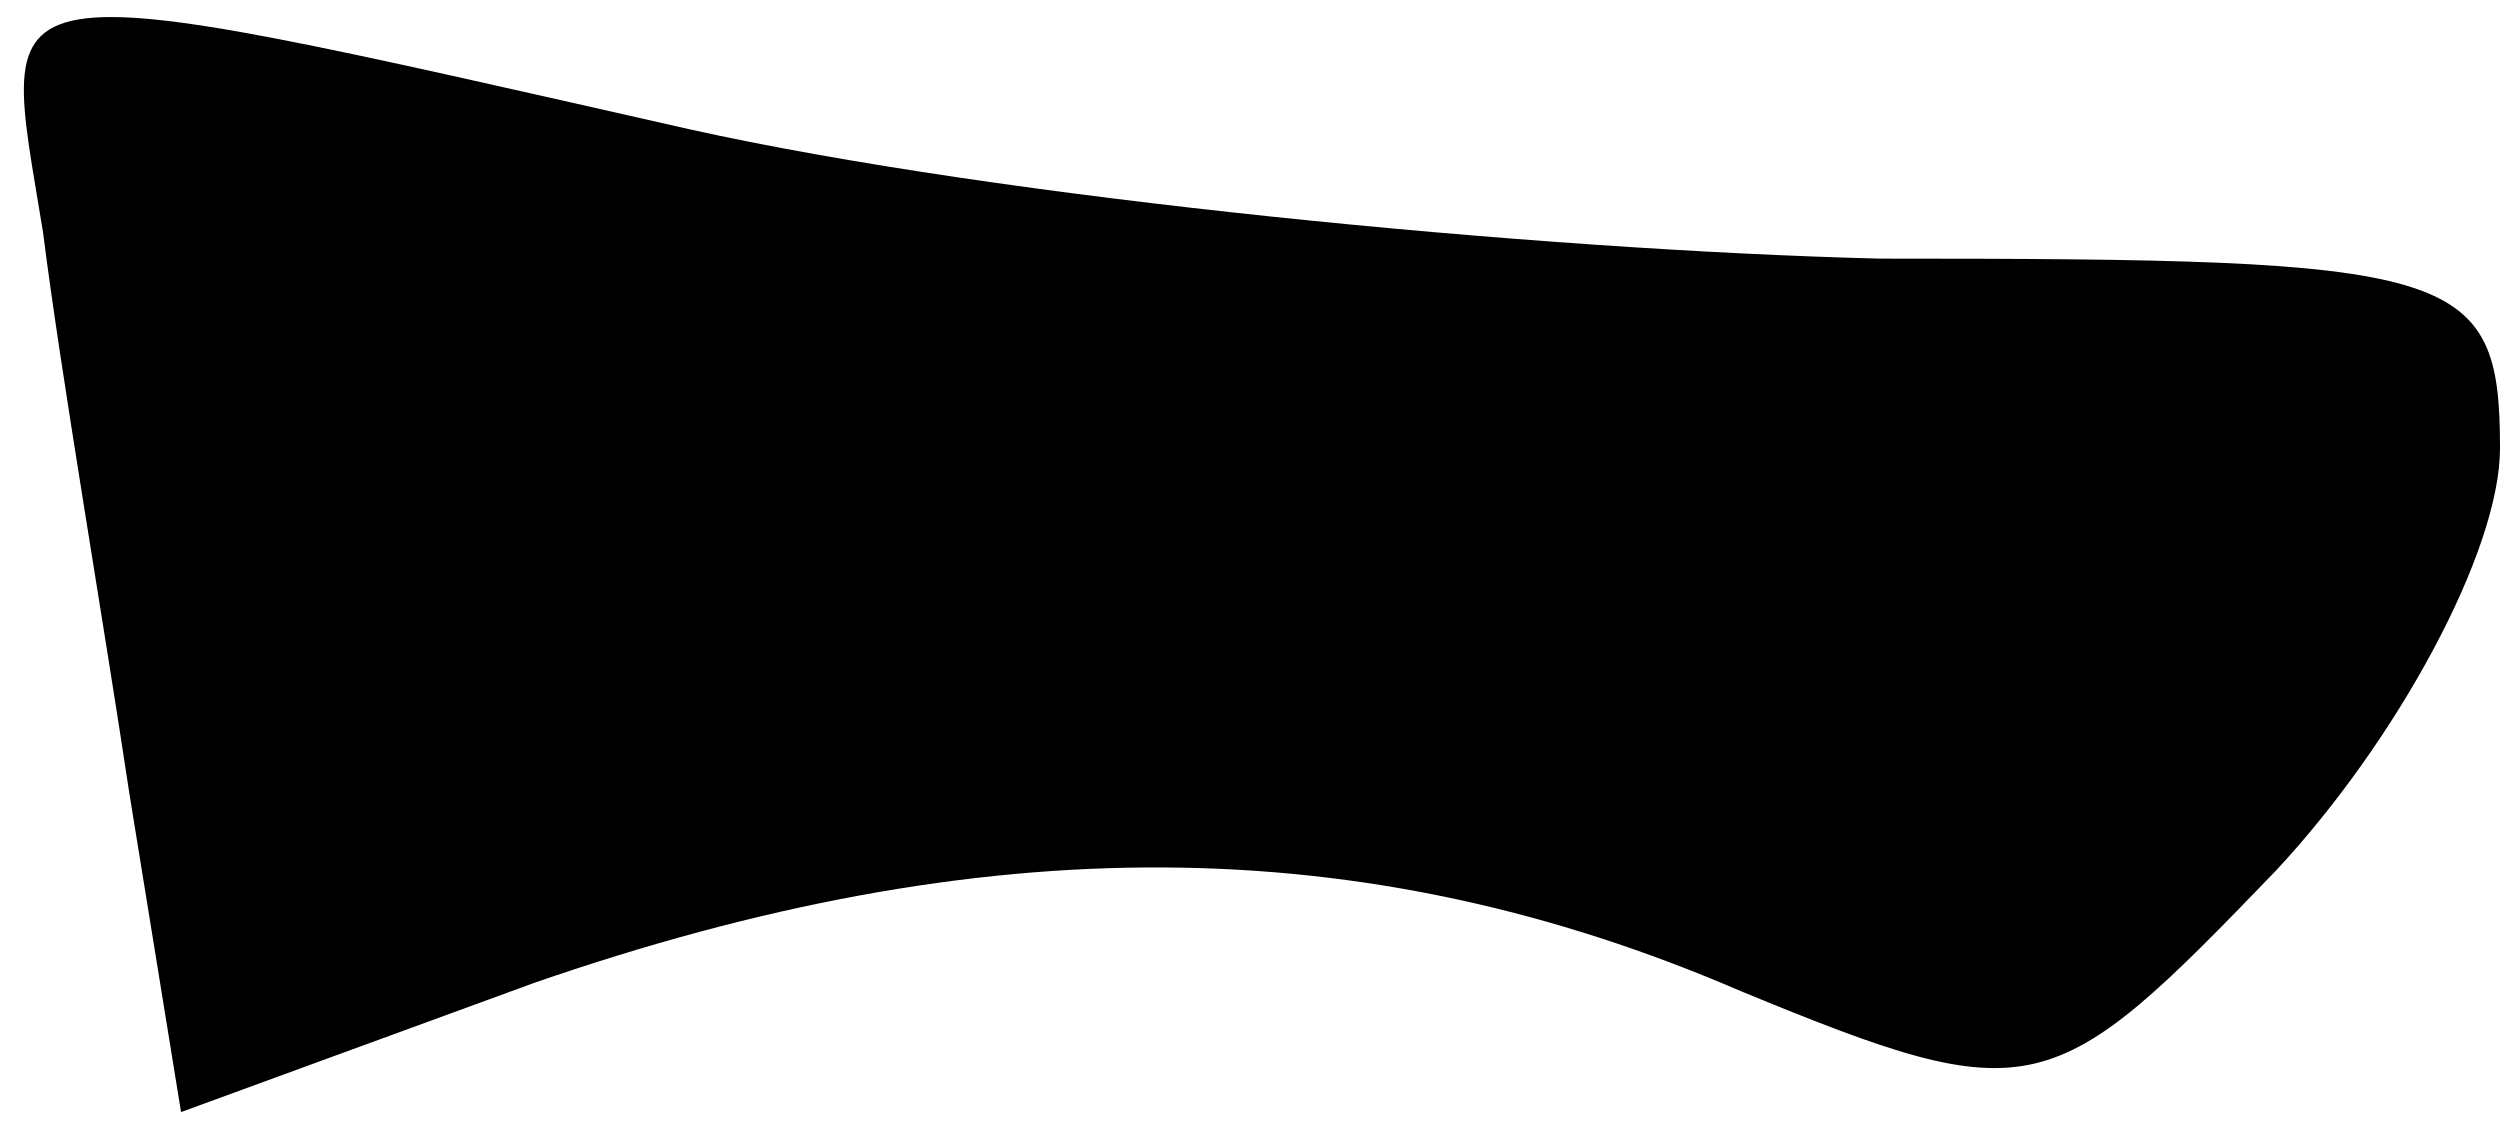 <?xml version="1.0" standalone="no"?>
<!DOCTYPE svg PUBLIC "-//W3C//DTD SVG 20010904//EN"
 "http://www.w3.org/TR/2001/REC-SVG-20010904/DTD/svg10.dtd">
<svg version="1.0" xmlns="http://www.w3.org/2000/svg"
 width="29pt" height="13pt" viewBox="0 0 29 13"
 preserveAspectRatio="xMidYMid meet">
<g transform="translate(0,13) scale(0.1,-0.1)"
fill="#000000" stroke="none">
<path fill="#000000" stroke="none" d="M5 103 c2 -16 7 -45 10 -65 l6 -37 41
15 c52 18 96 18 140 -1 34 -14 36 -13 62 14 14 15 26 37 26 49 0 21 -5 22 -72
22 -40 1 -102 7 -138 15 -84 19 -80 19 -75 -12z"/>
</g>
</svg>
